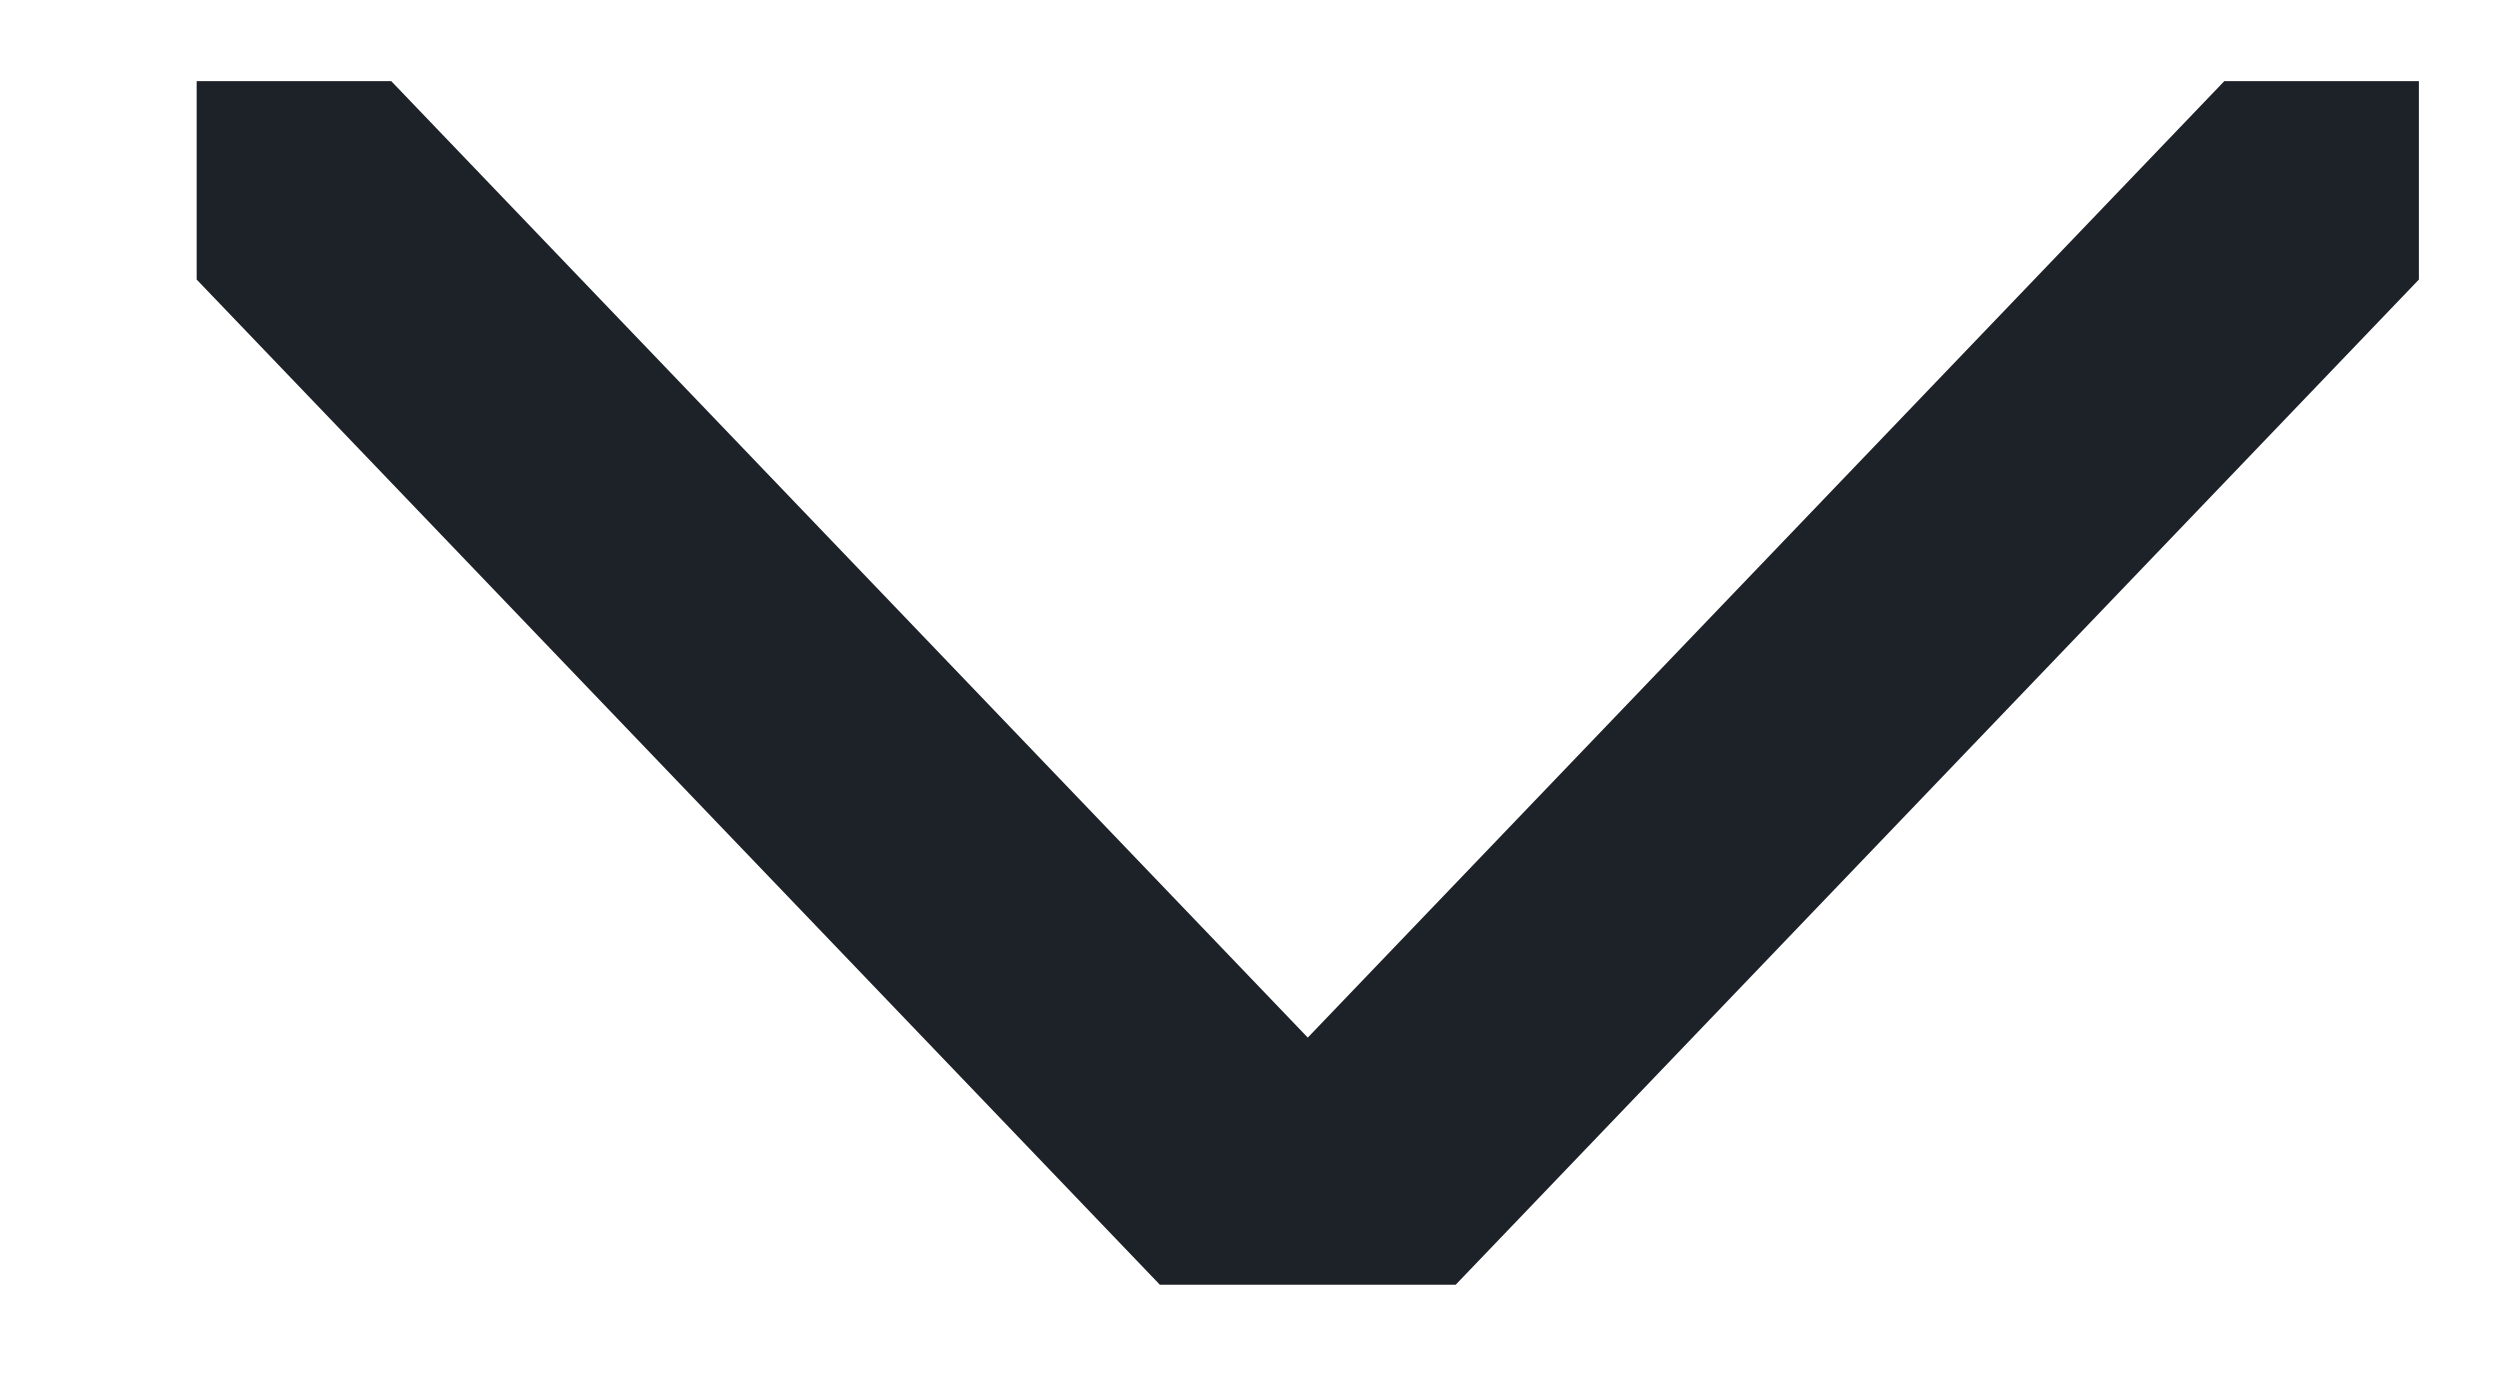 <svg width="9" height="5" viewBox="0 0 9 5" fill="none" xmlns="http://www.w3.org/2000/svg">
<g clip-path="url(#clip0_2_9)">
<path d="M0.875 0.458L4.708 4.458L8.541 0.458" stroke="#1D2128" stroke-linecap="round" stroke-linejoin="round"/>
</g>
<defs>
<clipPath id="clip0_2_9">
<rect width="4.333" height="8" fill="white" transform="matrix(0 1 -1 0 8.708 0.292)"/>
</clipPath>
</defs>
</svg>
